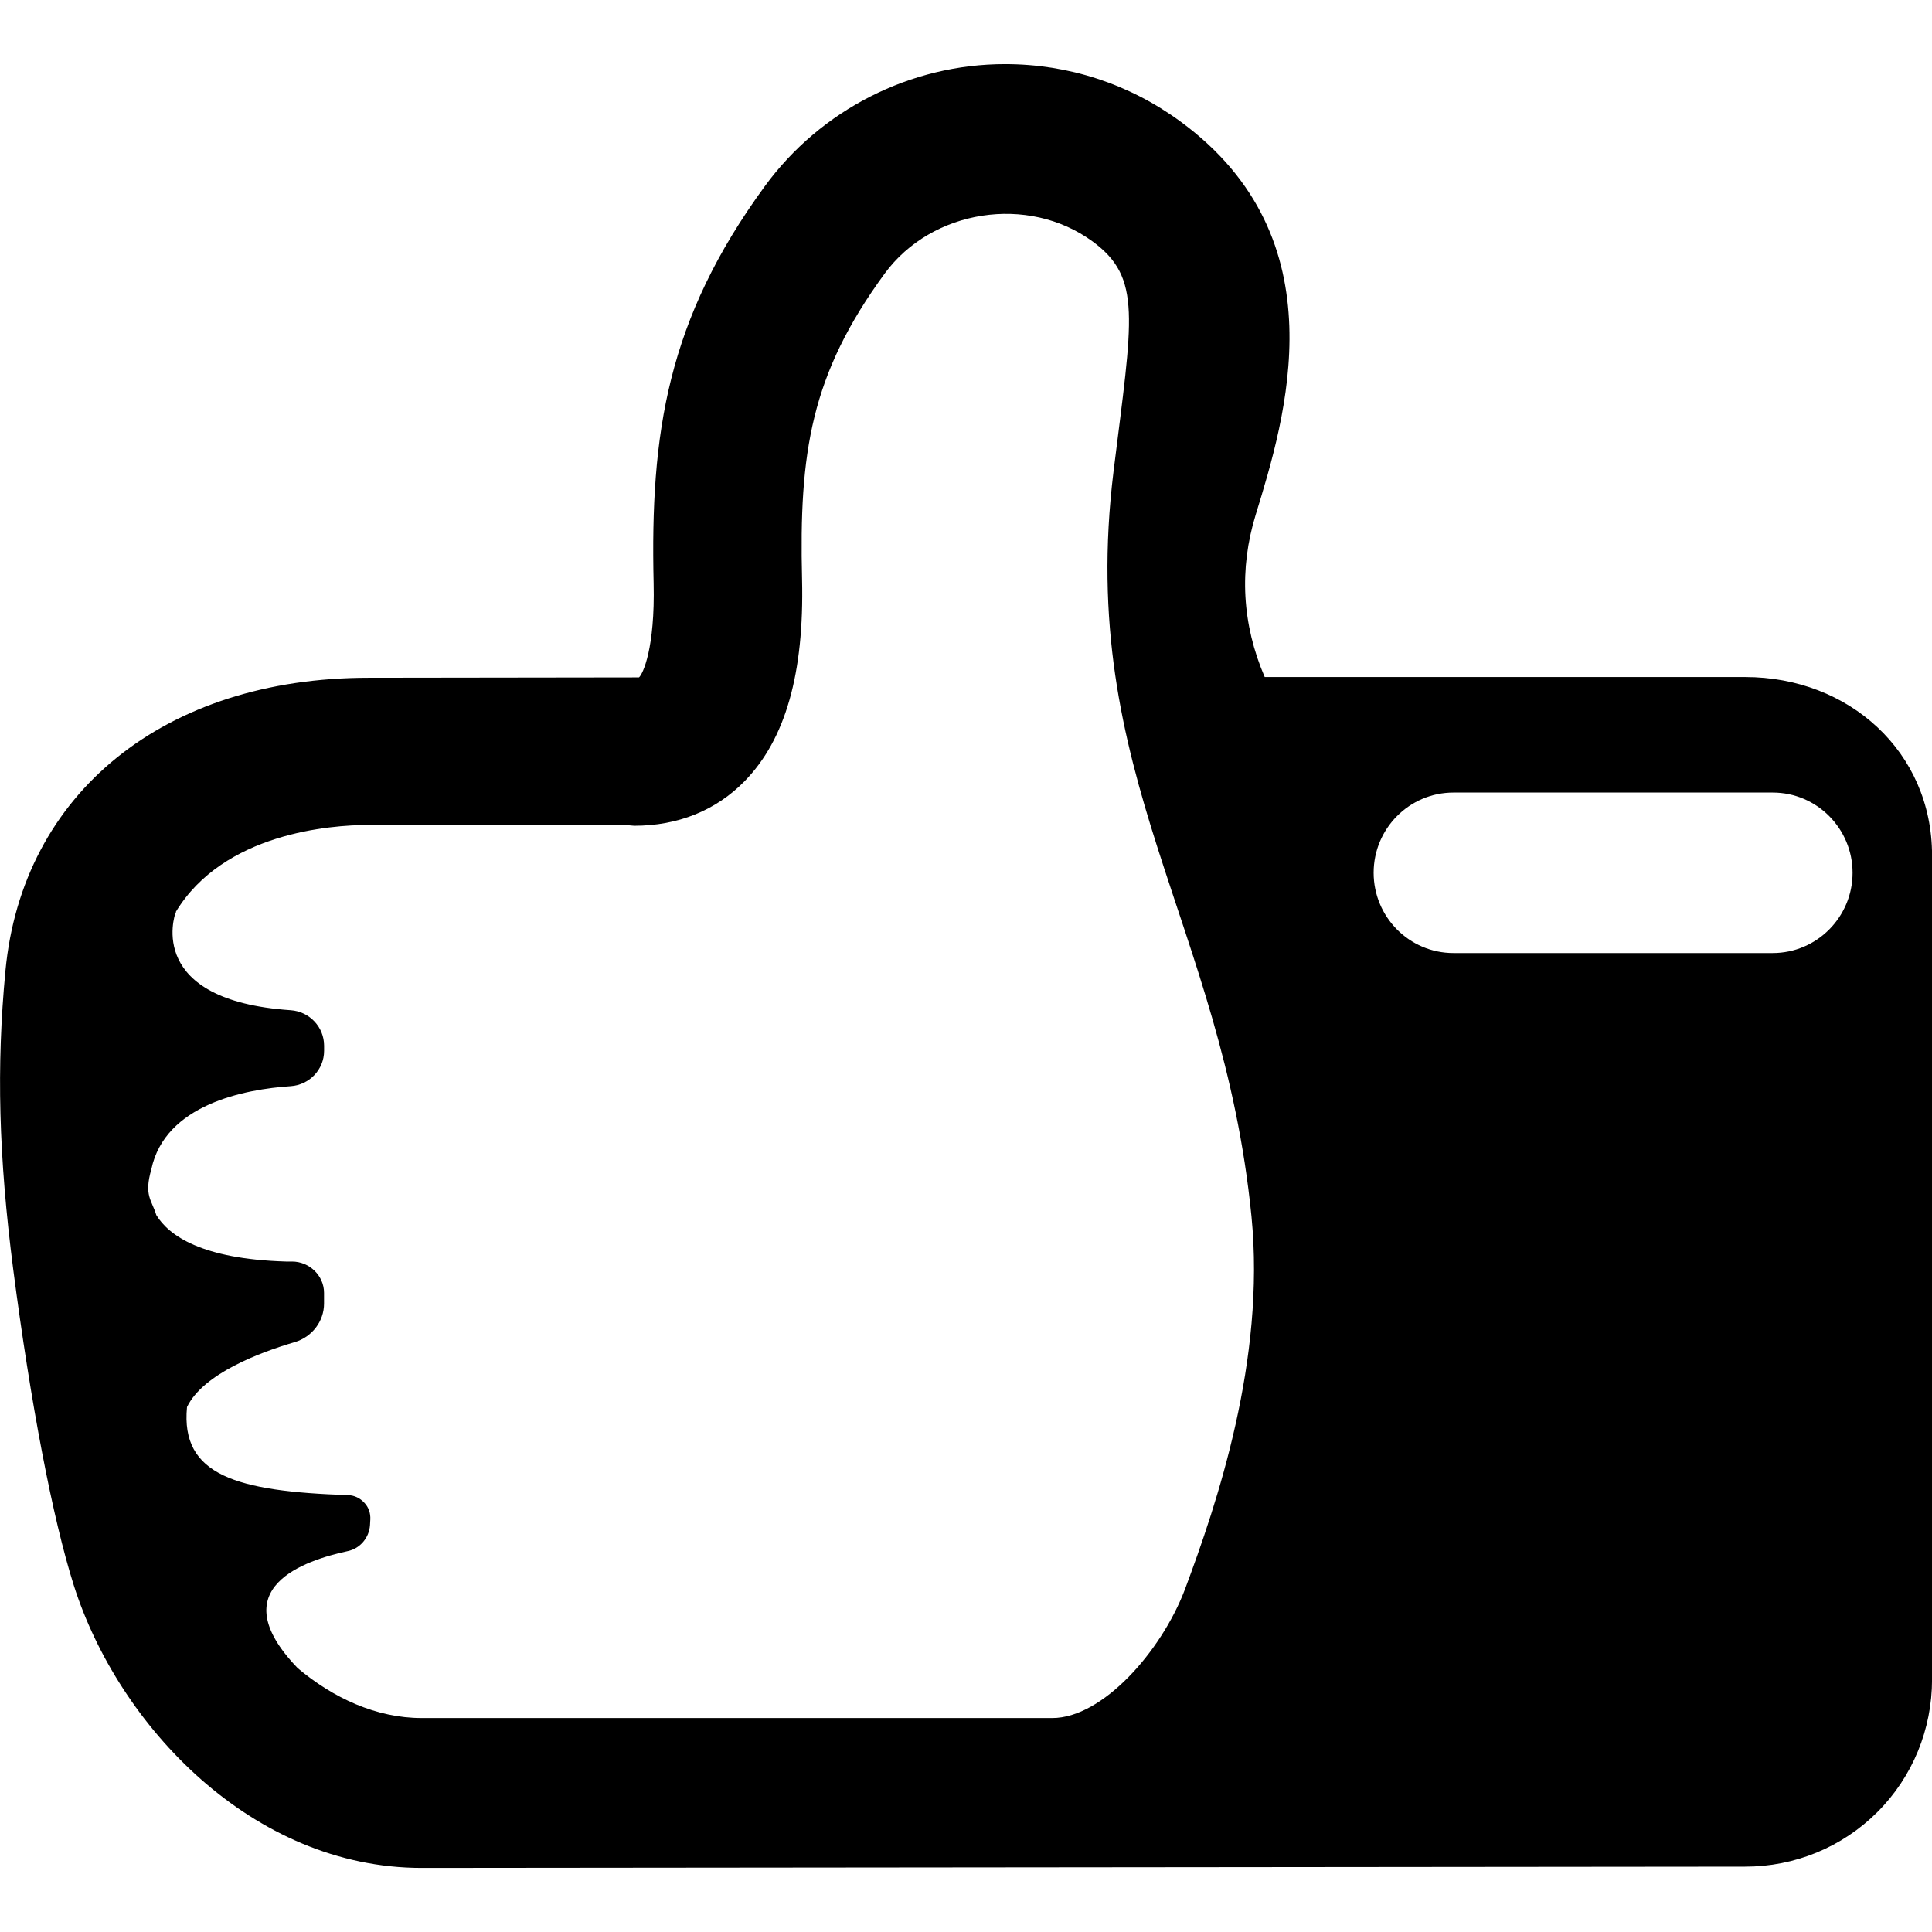 <?xml version="1.0" encoding="iso-8859-1"?>
<!-- Generator: Adobe Illustrator 16.0.0, SVG Export Plug-In . SVG Version: 6.00 Build 0)  -->
<!DOCTYPE svg PUBLIC "-//W3C//DTD SVG 1.1//EN" "http://www.w3.org/Graphics/SVG/1.1/DTD/svg11.dtd">
<svg version="1.1" id="Capa_1" xmlns="http://www.w3.org/2000/svg" xmlns:xlink="http://www.w3.org/1999/xlink" x="0px" y="0px"
	 width="31.695px" height="31.695px" viewBox="0 0 31.695 31.695" style="enable-background:new 0 0 31.695 31.695;"
	 xml:space="preserve">
<g>
	<path d="M28.632,11.107h-7.884c-0.372-0.863-0.422-1.771-0.148-2.663c0.486-1.582,1.396-4.524-1.235-6.451
		c-0.842-0.617-1.836-0.941-2.877-0.941c-1.552,0-3.022,0.748-3.938,1.999c-1.604,2.193-1.884,4.05-1.827,6.517
		c0.025,1.07-0.177,1.49-0.24,1.545l-4.436,0.006c-3.344,0-5.683,1.889-5.958,4.81c-0.149,1.574-0.111,3.041,0.128,4.896
		c0.285,2.196,0.647,4.09,0.994,5.184c0.73,2.299,2.926,4.635,5.708,4.635l21.707-0.021c0.814,0.002,1.595-0.317,2.174-0.896
		c0.578-0.578,0.896-1.359,0.896-2.176V14.032C31.696,12.333,30.332,11.107,28.632,11.107z M19.438,26.077
		c-0.387,1.018-1.354,2.108-2.175,2.108H6.917c-0.744,0-1.453-0.329-2.038-0.823c0.001,0,0.001,0,0.001,0
		c-1.265-1.318,0.135-1.767,0.827-1.916c0.203-0.043,0.35-0.222,0.363-0.427l0.005-0.09c0.006-0.104-0.028-0.203-0.098-0.276
		c-0.069-0.076-0.165-0.123-0.268-0.125c-1.824-0.062-2.749-0.322-2.641-1.445c0.264-0.547,1.196-0.898,1.771-1.066
		c0.279-0.084,0.477-0.34,0.477-0.631V21.21c0-0.283-0.24-0.514-0.525-0.514H4.691c-1.383-0.041-1.922-0.427-2.127-0.763
		c-0.076-0.252-0.205-0.317-0.081-0.752c0.225-1.062,1.532-1.312,2.287-1.362c0.306-0.021,0.547-0.273,0.547-0.58v-0.084
		c0-0.307-0.241-0.561-0.548-0.582c-2.374-0.162-1.91-1.542-1.888-1.604h0.004c0,0,0.005,0,0.005-0.002l0,0L2.884,14.96
		c0.785-1.296,2.542-1.426,3.16-1.426h4.207c0.021,0,0.134,0.013,0.154,0.013c0.713,0,1.338-0.248,1.811-0.732
		c0.67-0.686,0.978-1.768,0.942-3.309c-0.05-2.077,0.14-3.357,1.356-5.019c0.773-1.053,2.352-1.3,3.41-0.526
		c0.814,0.597,0.656,1.25,0.344,3.771c-0.614,5.001,1.784,7.392,2.263,12.225C20.763,22.312,19.964,24.669,19.438,26.077z
		 M29.082,15.635h-5.237c-0.726,0-1.31-0.593-1.31-1.317c0-0.725,0.586-1.316,1.31-1.316h5.237c0.725,0,1.31,0.592,1.31,1.316
		C30.393,15.042,29.807,15.635,29.082,15.635z"/>
</g>
<g>
</g>
<g>
</g>
<g>
</g>
<g>
</g>
<g>
</g>
<g>
</g>
<g>
</g>
<g>
</g>
<g>
</g>
<g>
</g>
<g>
</g>
<g>
</g>
<g>
</g>
<g>
</g>
<g>
</g>
</svg>
